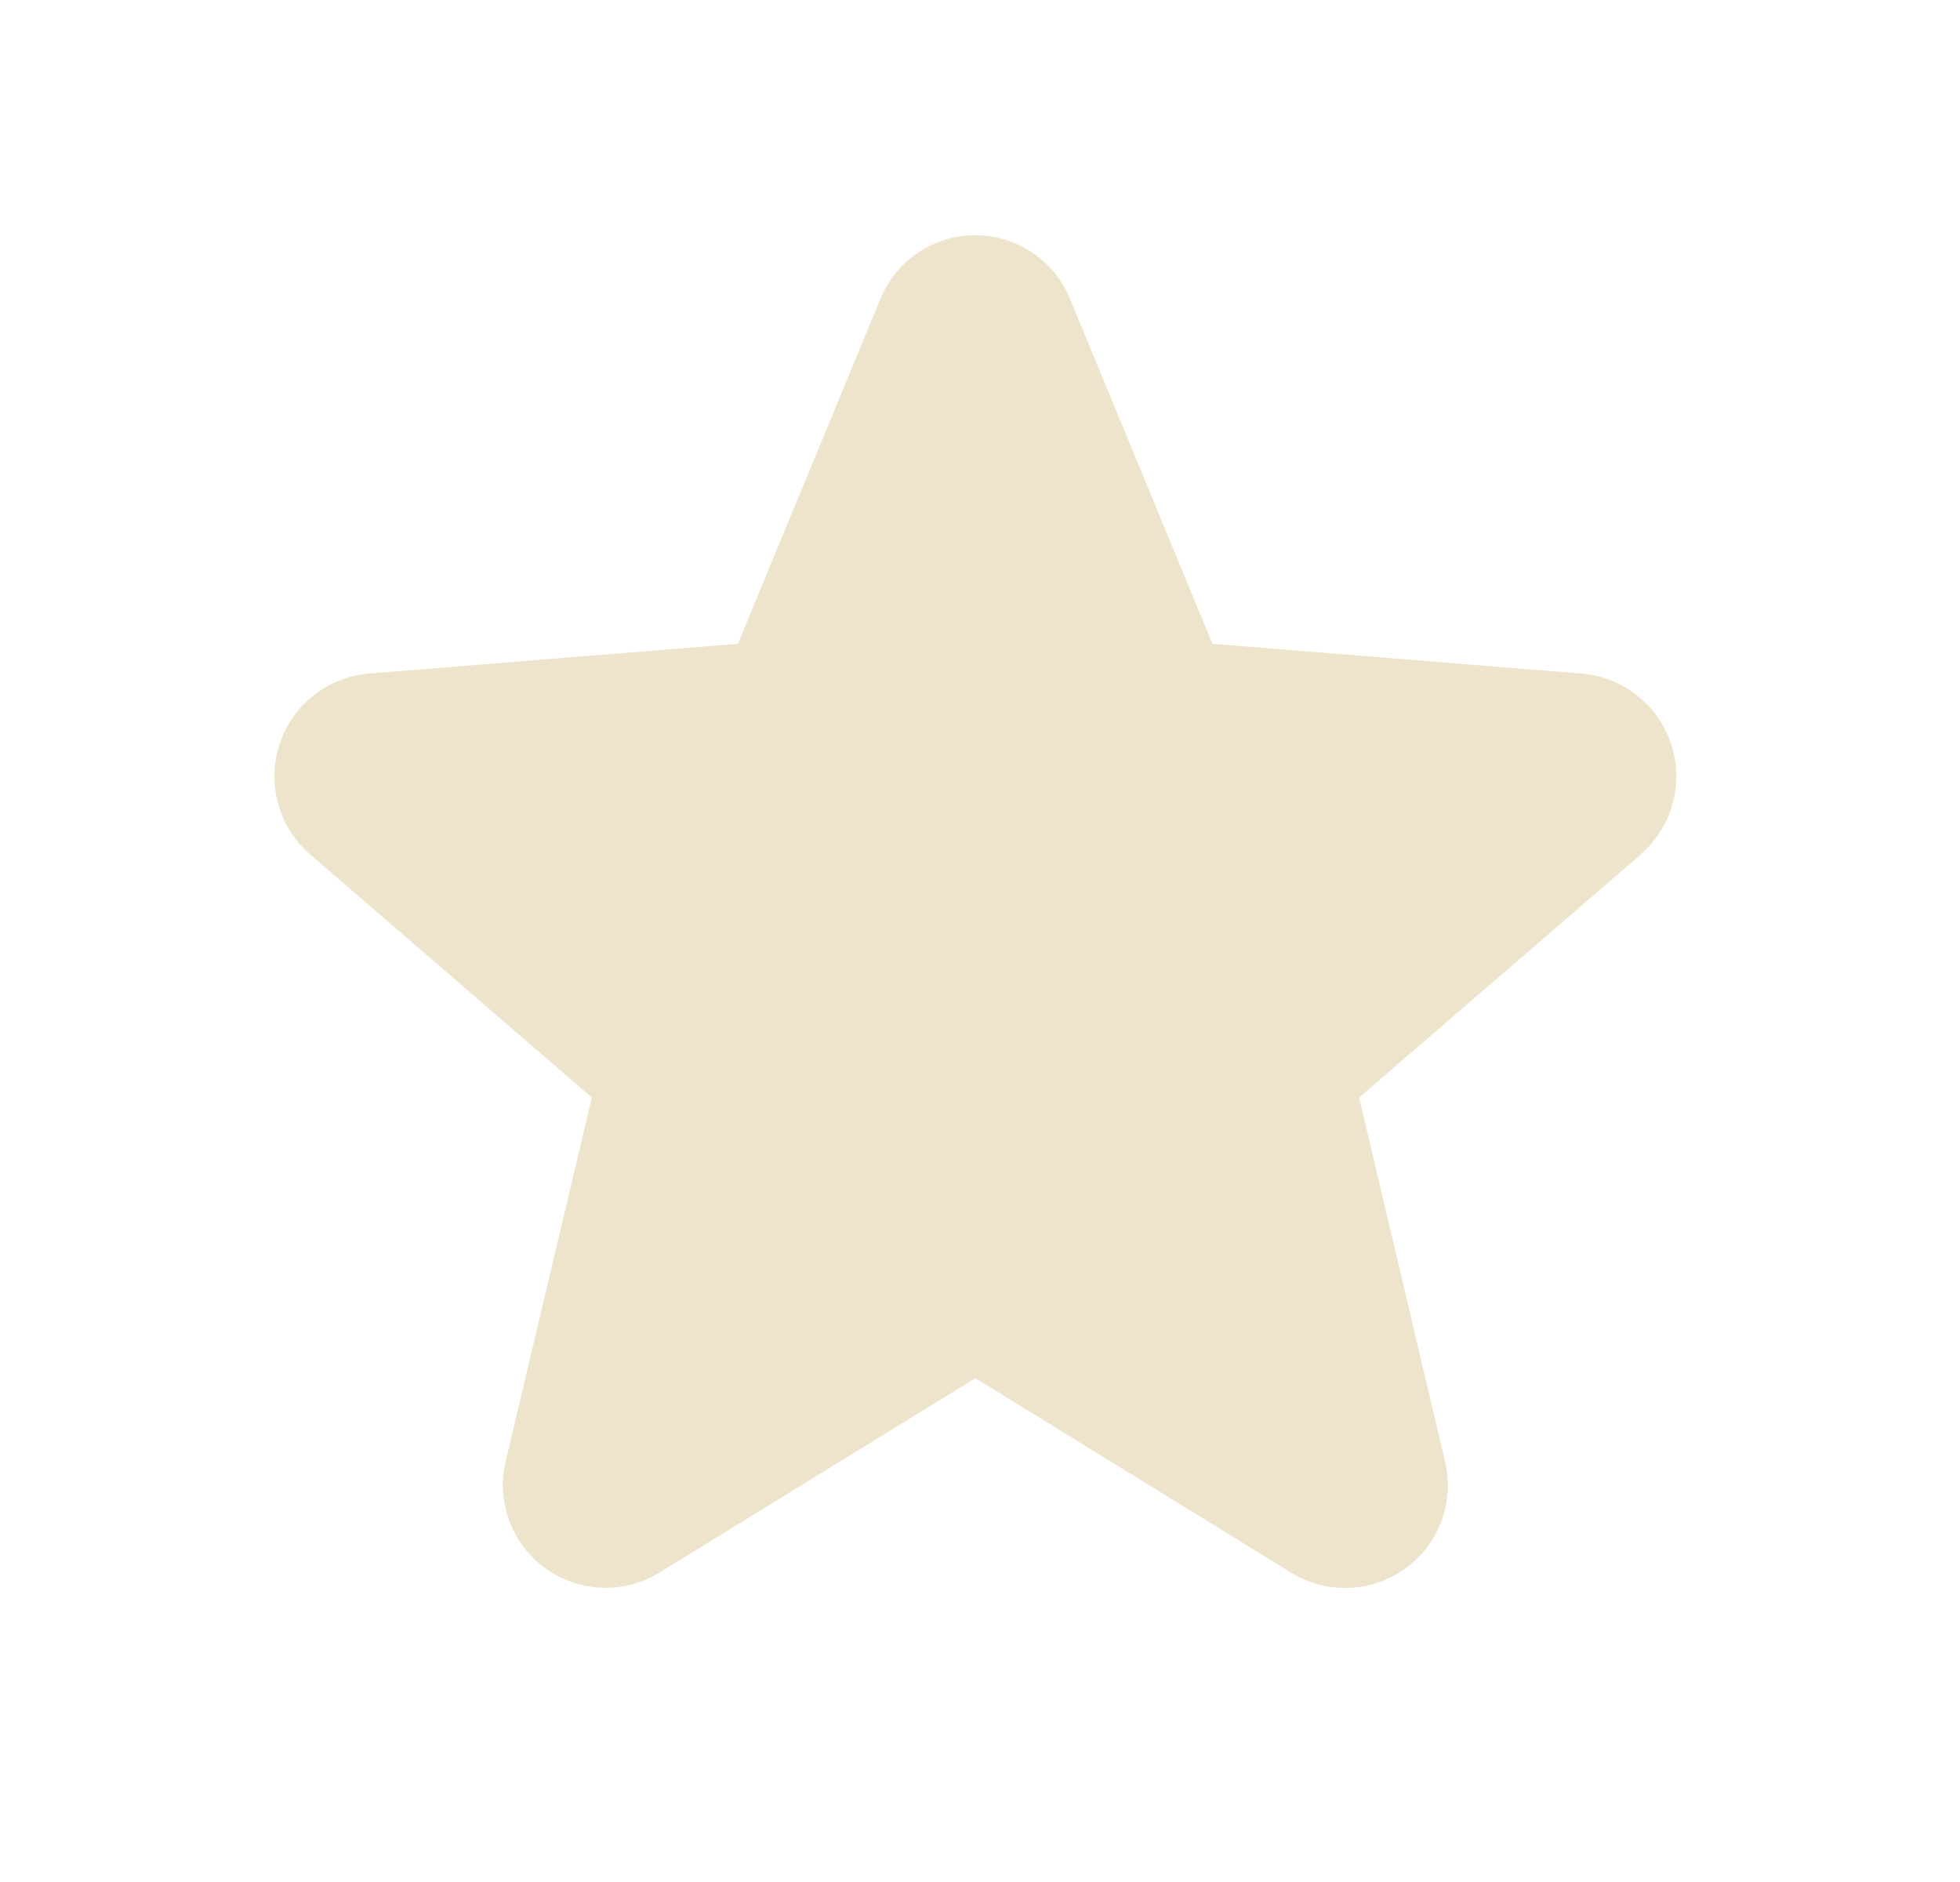 <svg width="25" height="24" viewBox="0 0 25 24" fill="none" xmlns="http://www.w3.org/2000/svg">
<path d="M20.931 10.895L17.336 13.996L18.431 18.634C18.492 18.886 18.476 19.15 18.387 19.393C18.297 19.636 18.138 19.847 17.928 19.999C17.719 20.152 17.469 20.239 17.21 20.249C16.951 20.259 16.695 20.193 16.474 20.058L12.441 17.575L8.405 20.058C8.184 20.192 7.928 20.258 7.67 20.247C7.412 20.236 7.162 20.149 6.953 19.997C6.744 19.845 6.585 19.634 6.496 19.392C6.406 19.149 6.39 18.886 6.45 18.634L7.549 13.996L3.955 10.895C3.76 10.726 3.618 10.503 3.549 10.254C3.479 10.005 3.484 9.742 3.564 9.496C3.643 9.25 3.793 9.033 3.995 8.872C4.197 8.711 4.442 8.613 4.7 8.59L9.412 8.21L11.23 3.811C11.328 3.571 11.496 3.366 11.711 3.221C11.926 3.077 12.18 3 12.439 3C12.698 3 12.951 3.077 13.167 3.221C13.382 3.366 13.549 3.571 13.648 3.811L15.465 8.21L20.177 8.59C20.435 8.612 20.681 8.709 20.884 8.87C21.087 9.031 21.237 9.248 21.317 9.494C21.397 9.74 21.403 10.005 21.333 10.254C21.263 10.503 21.122 10.726 20.926 10.895L20.931 10.895Z" fill="#EDE4CB"/>
</svg>

